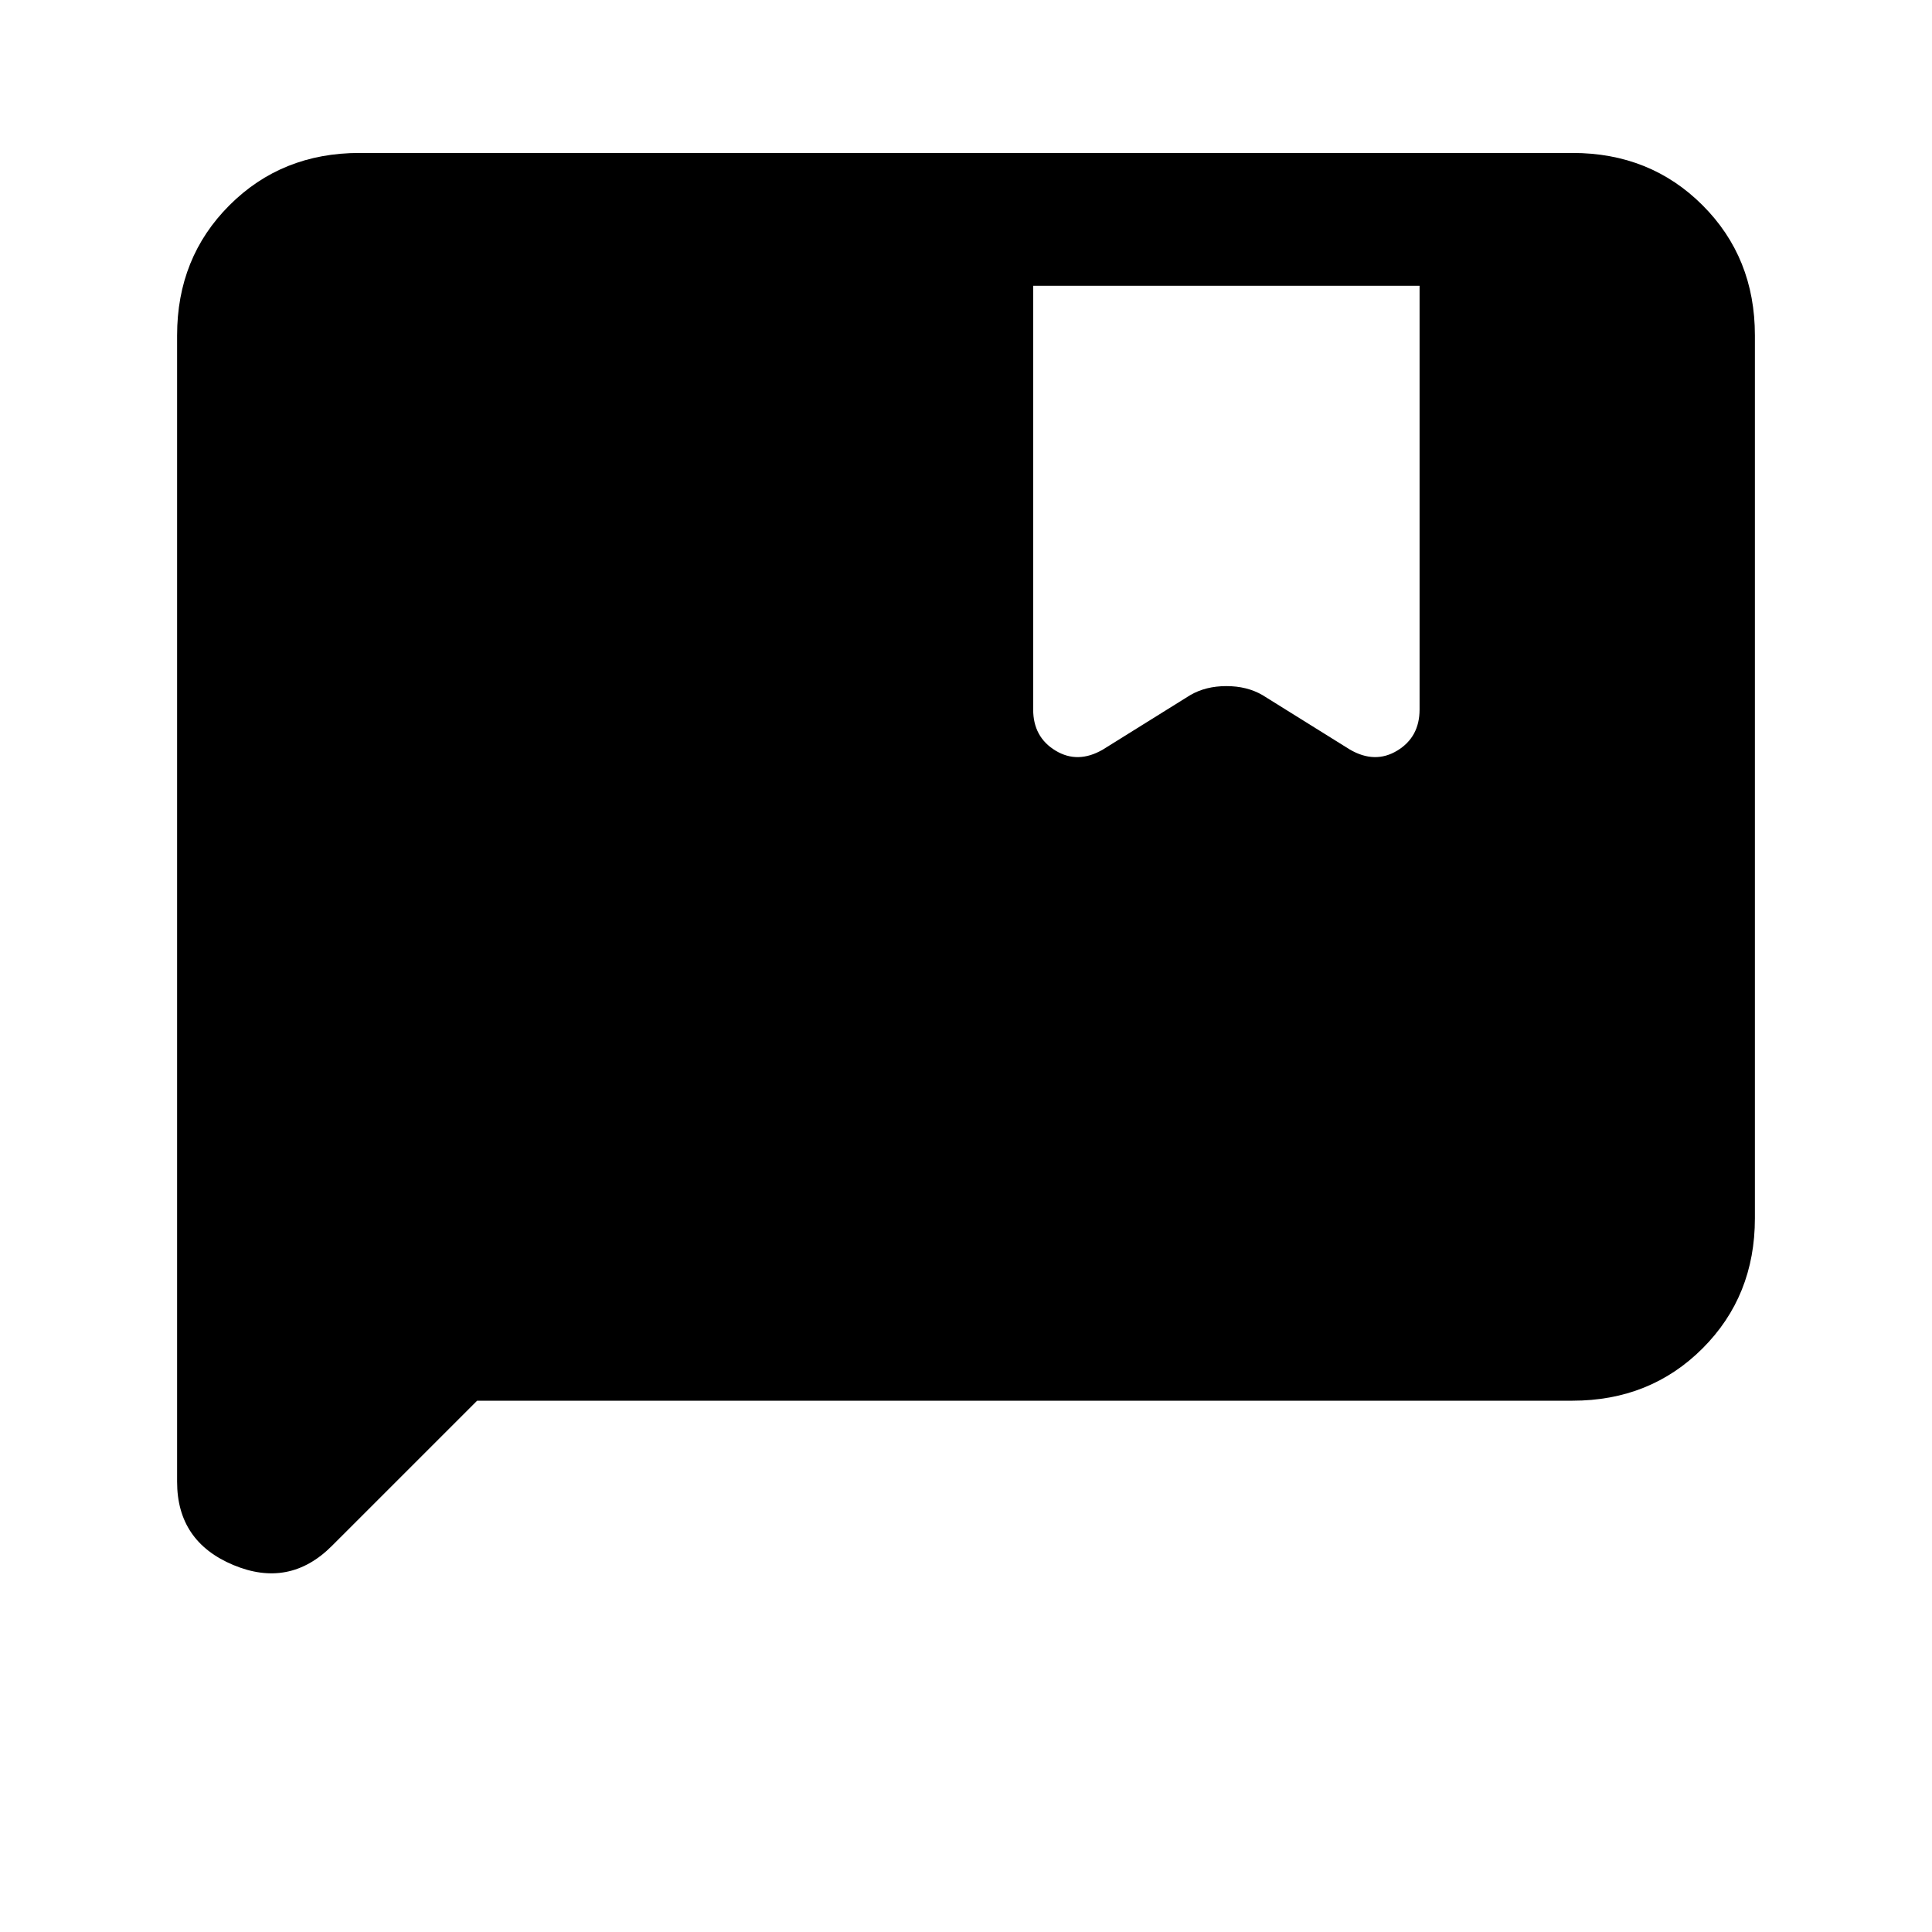 <svg xmlns="http://www.w3.org/2000/svg" height="24" viewBox="0 -960 960 960" width="24"><path d="m237.08-264-72.16 72.15q-21.15 21.16-49.04 9.47Q88-194.08 88-223.69v-569.69Q88-832 114-858q26-26 64.62-26h602.76Q820-884 846-858q26 26 26 64.62v438.76Q872-316 846-290q-26 26-64.62 26h-544.3Zm276.3-554v210.54q0 13.69 11.08 20.42 11.08 6.73 23.54-.5l43.46-27.08q7.69-4.46 17.92-4.46 10.24 0 17.93 4.46l43.46 27.08q12.46 7.23 23.54.5 11.07-6.73 11.07-20.42V-818h-192Z"/></svg>